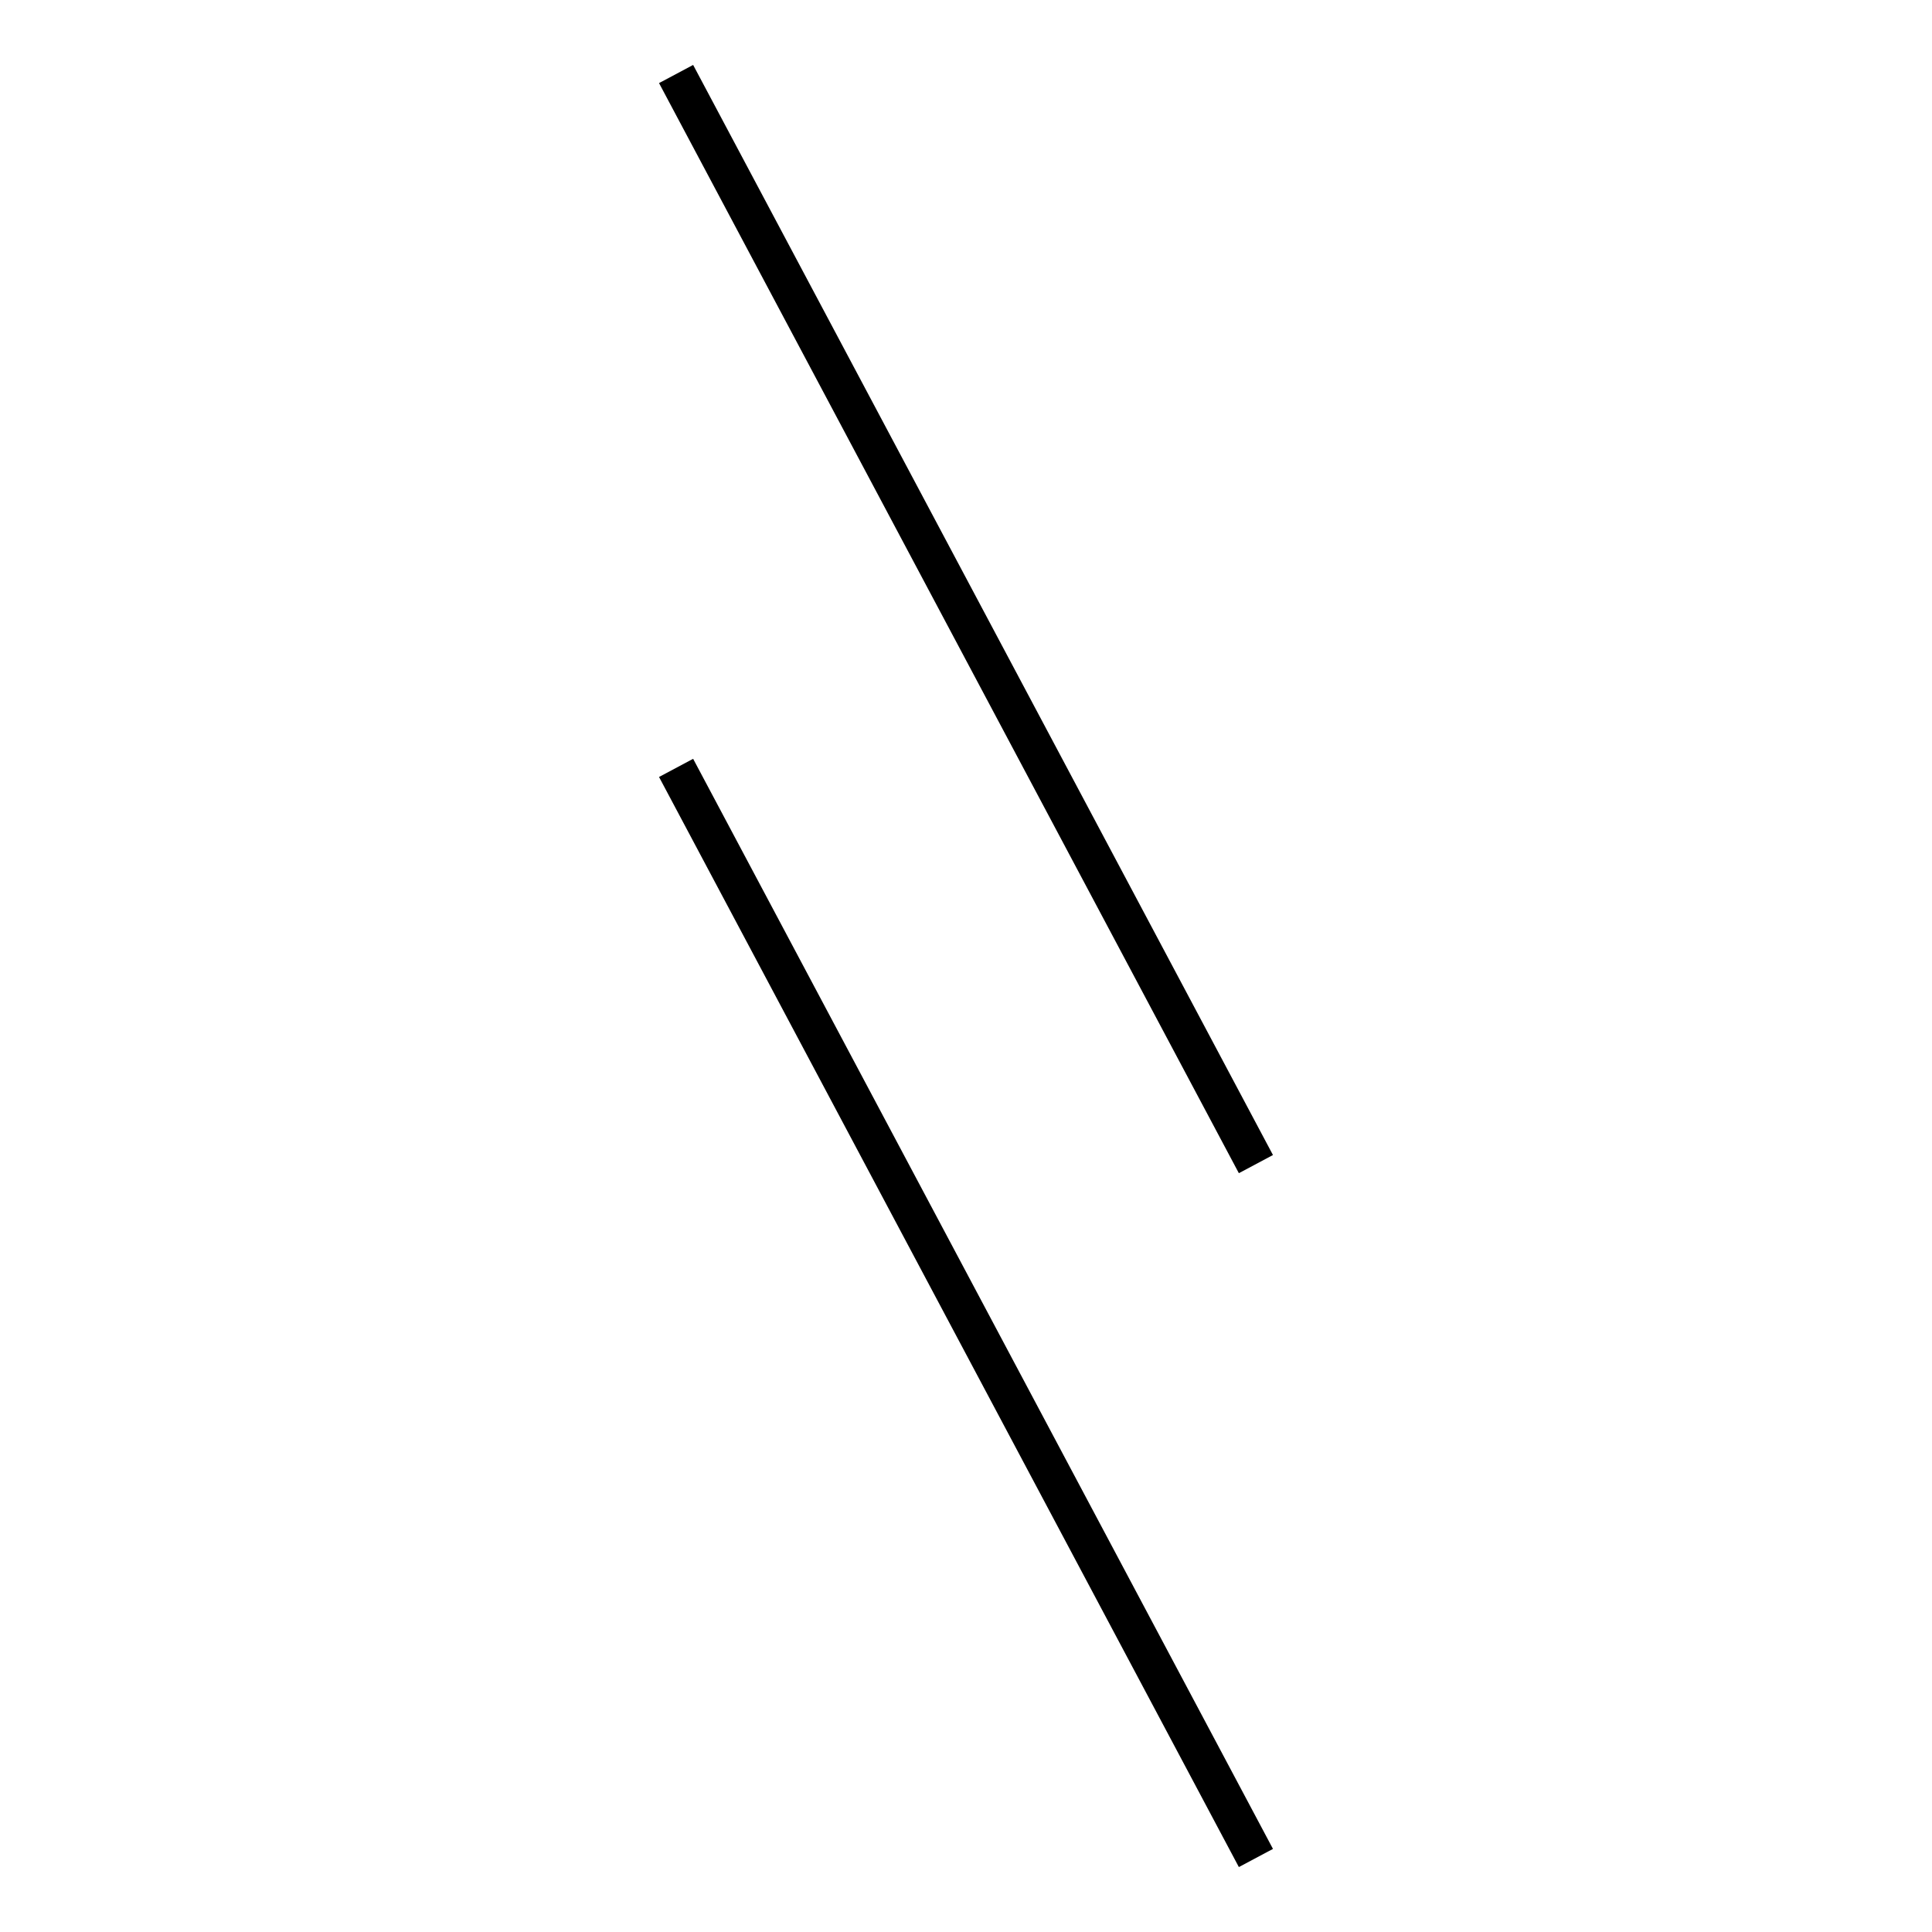 <!-- Este archivo es creado automaticamente por el generador de contenido del programa contornos version 1.1. Este elementos es el numero 722 de la serie actual-->
<svg xmlns="http://www.w3.org/2000/svg" height="100" width="100">
<line x1="34.994" y1="39.746" x2="65.006" y2="96.169" stroke-width="2" stroke="black" />
<line x1="34.994" y1="3.831" x2="65.006" y2="60.254" stroke-width="2" stroke="black" />
</svg>
